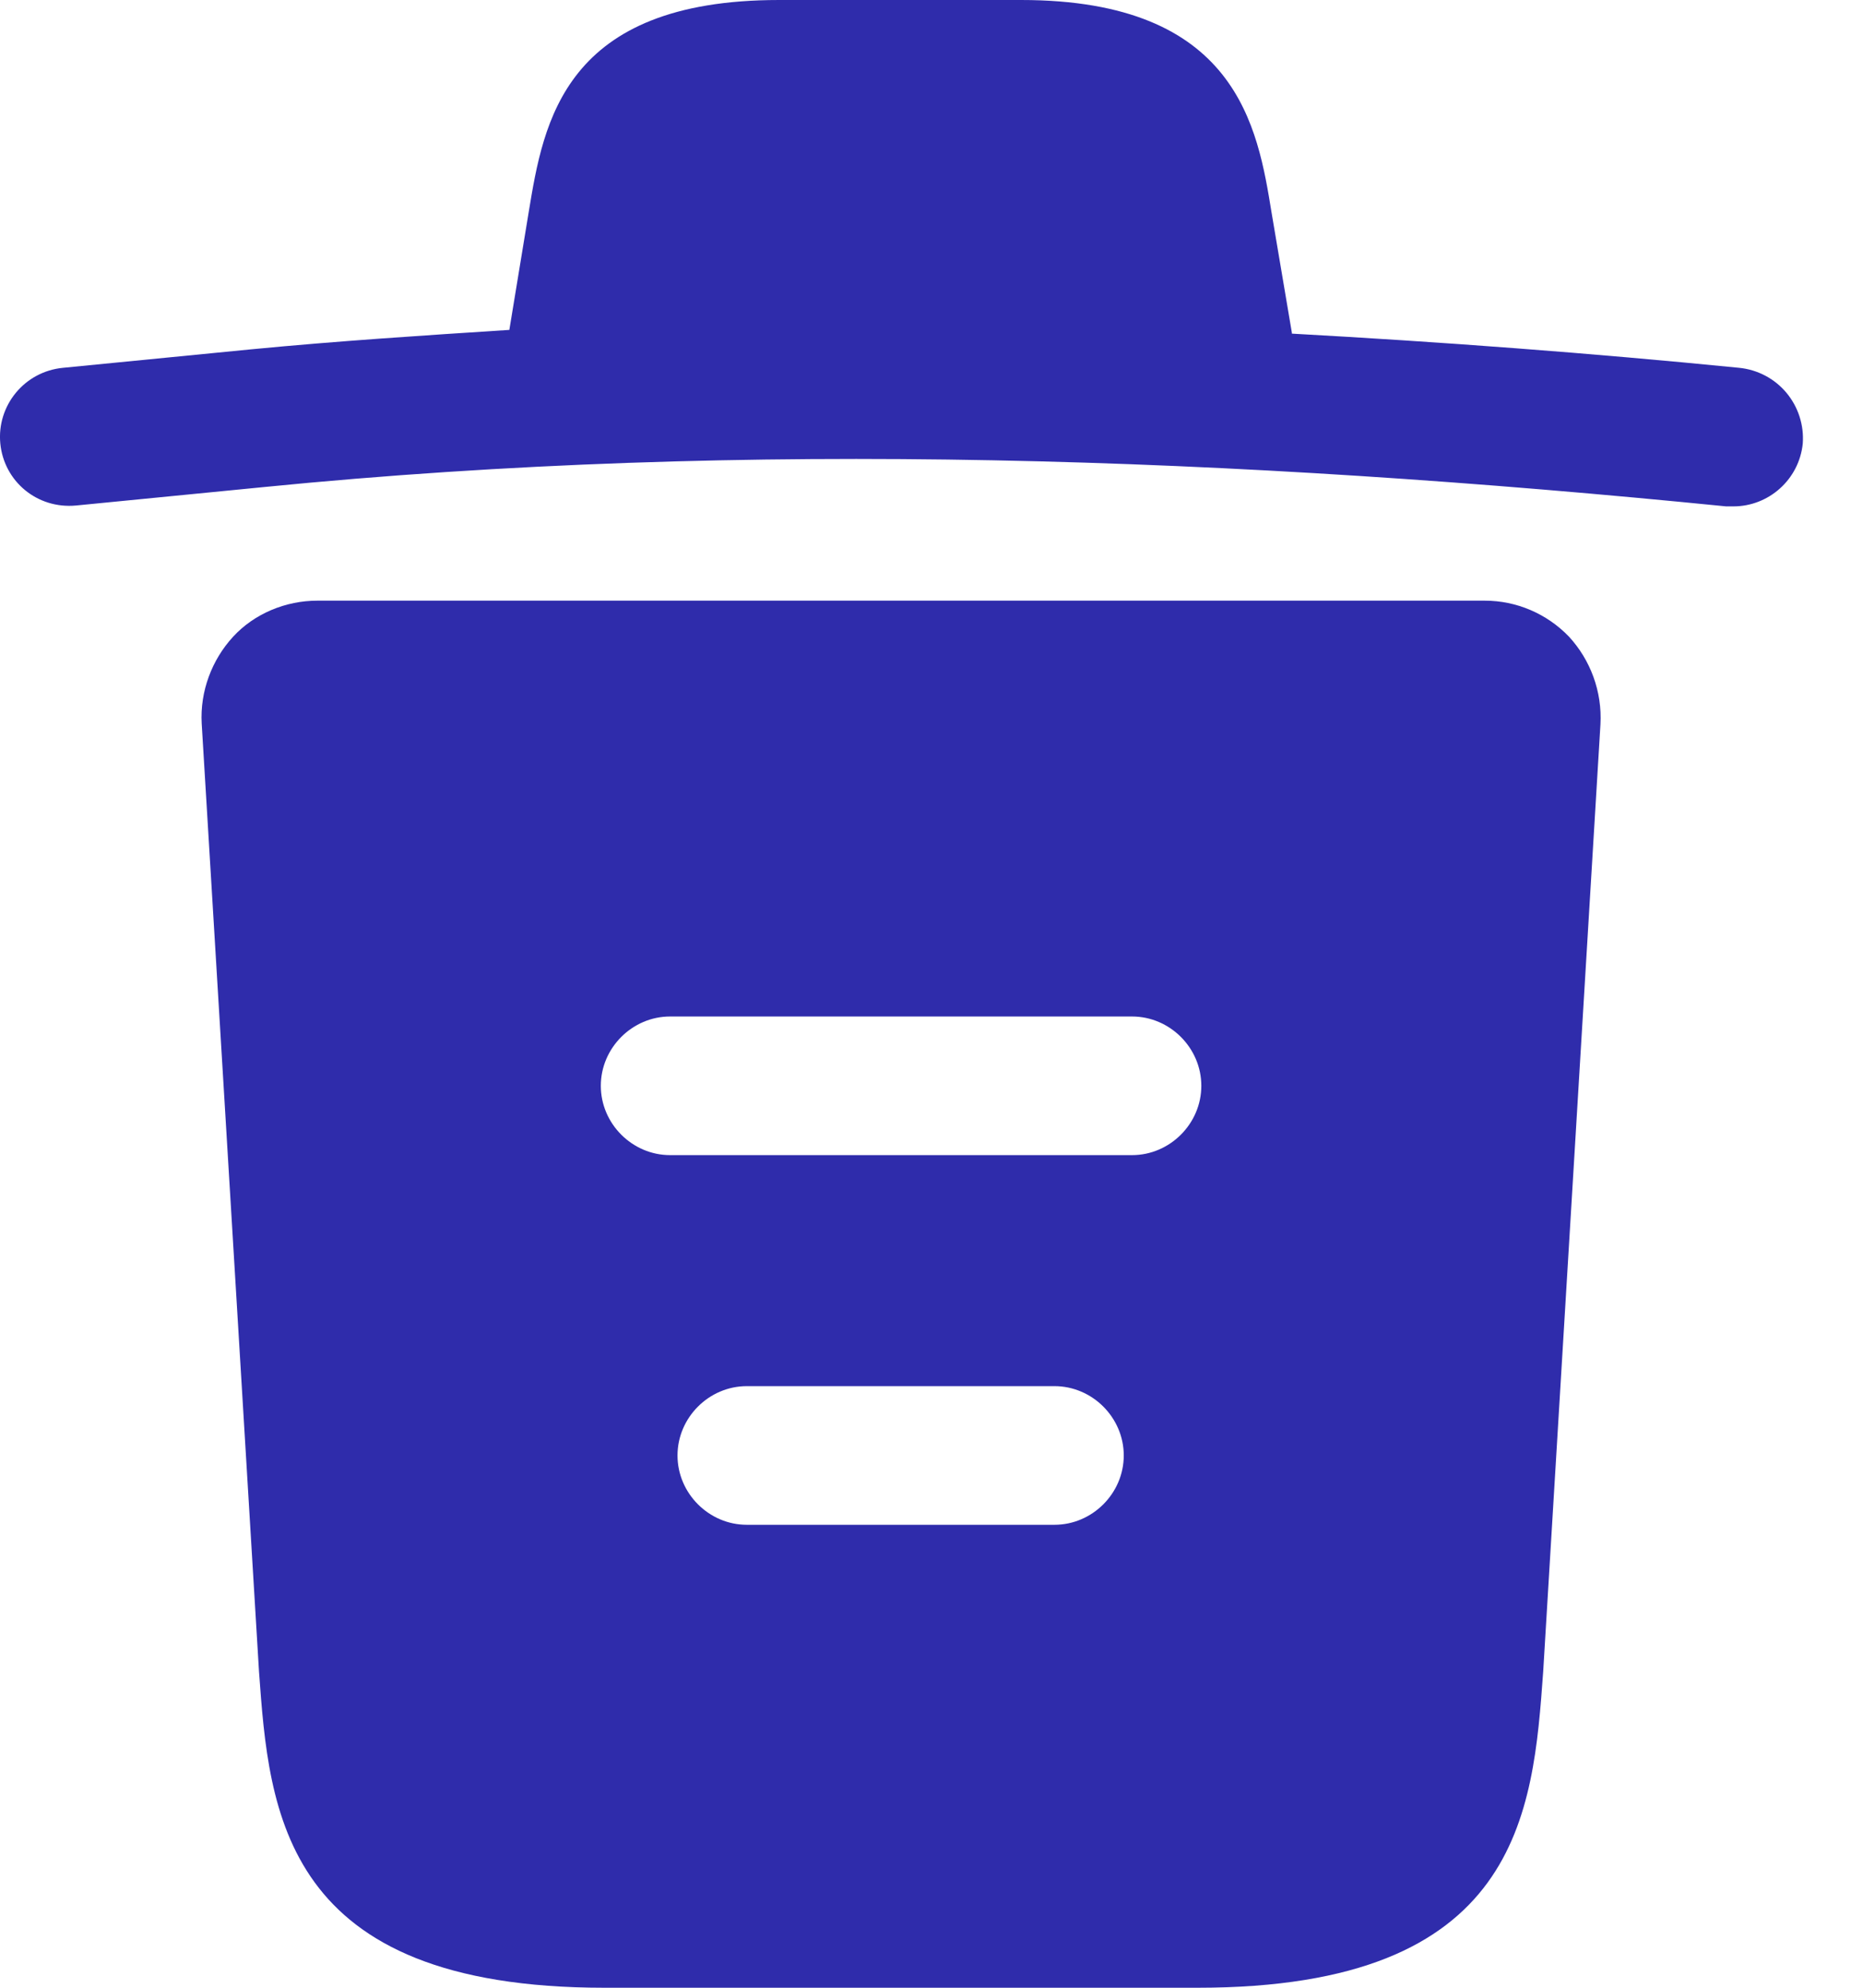 <svg width="30" height="32" viewBox="0 0 30 32" fill="none" xmlns="http://www.w3.org/2000/svg">
<path d="M28.003 5.921C25.608 5.683 23.213 5.504 20.803 5.371V5.356L20.476 3.422C20.253 2.053 19.925 0 16.444 0H12.546C9.08 0 8.753 1.964 8.515 3.407L8.202 5.311C6.819 5.4 5.435 5.49 4.052 5.623L1.017 5.921C0.392 5.98 -0.054 6.531 0.005 7.141C0.065 7.751 0.6 8.197 1.225 8.138L4.26 7.84C12.056 7.066 19.91 7.364 27.795 8.152H27.914C28.48 8.152 28.971 7.721 29.03 7.141C29.052 6.844 28.957 6.55 28.766 6.322C28.574 6.093 28.3 5.95 28.003 5.921ZM25.266 10.25C24.909 9.878 24.418 9.67 23.912 9.67H5.108C4.602 9.67 4.096 9.878 3.754 10.25C3.412 10.622 3.219 11.128 3.248 11.649L4.171 26.912C4.334 29.173 4.543 32 9.735 32H19.286C24.478 32 24.686 29.188 24.85 26.912L25.772 11.663C25.802 11.128 25.608 10.622 25.266 10.25ZM16.98 24.547H12.026C11.416 24.547 10.91 24.041 10.91 23.431C10.91 22.821 11.416 22.315 12.026 22.315H16.98C17.59 22.315 18.096 22.821 18.096 23.431C18.096 24.041 17.59 24.547 16.98 24.547ZM18.229 18.596H10.791C10.181 18.596 9.675 18.09 9.675 17.48C9.675 16.87 10.181 16.364 10.791 16.364H18.229C18.839 16.364 19.345 16.87 19.345 17.48C19.345 18.09 18.839 18.596 18.229 18.596Z" fill="#2F2CAB"/>
</svg>
